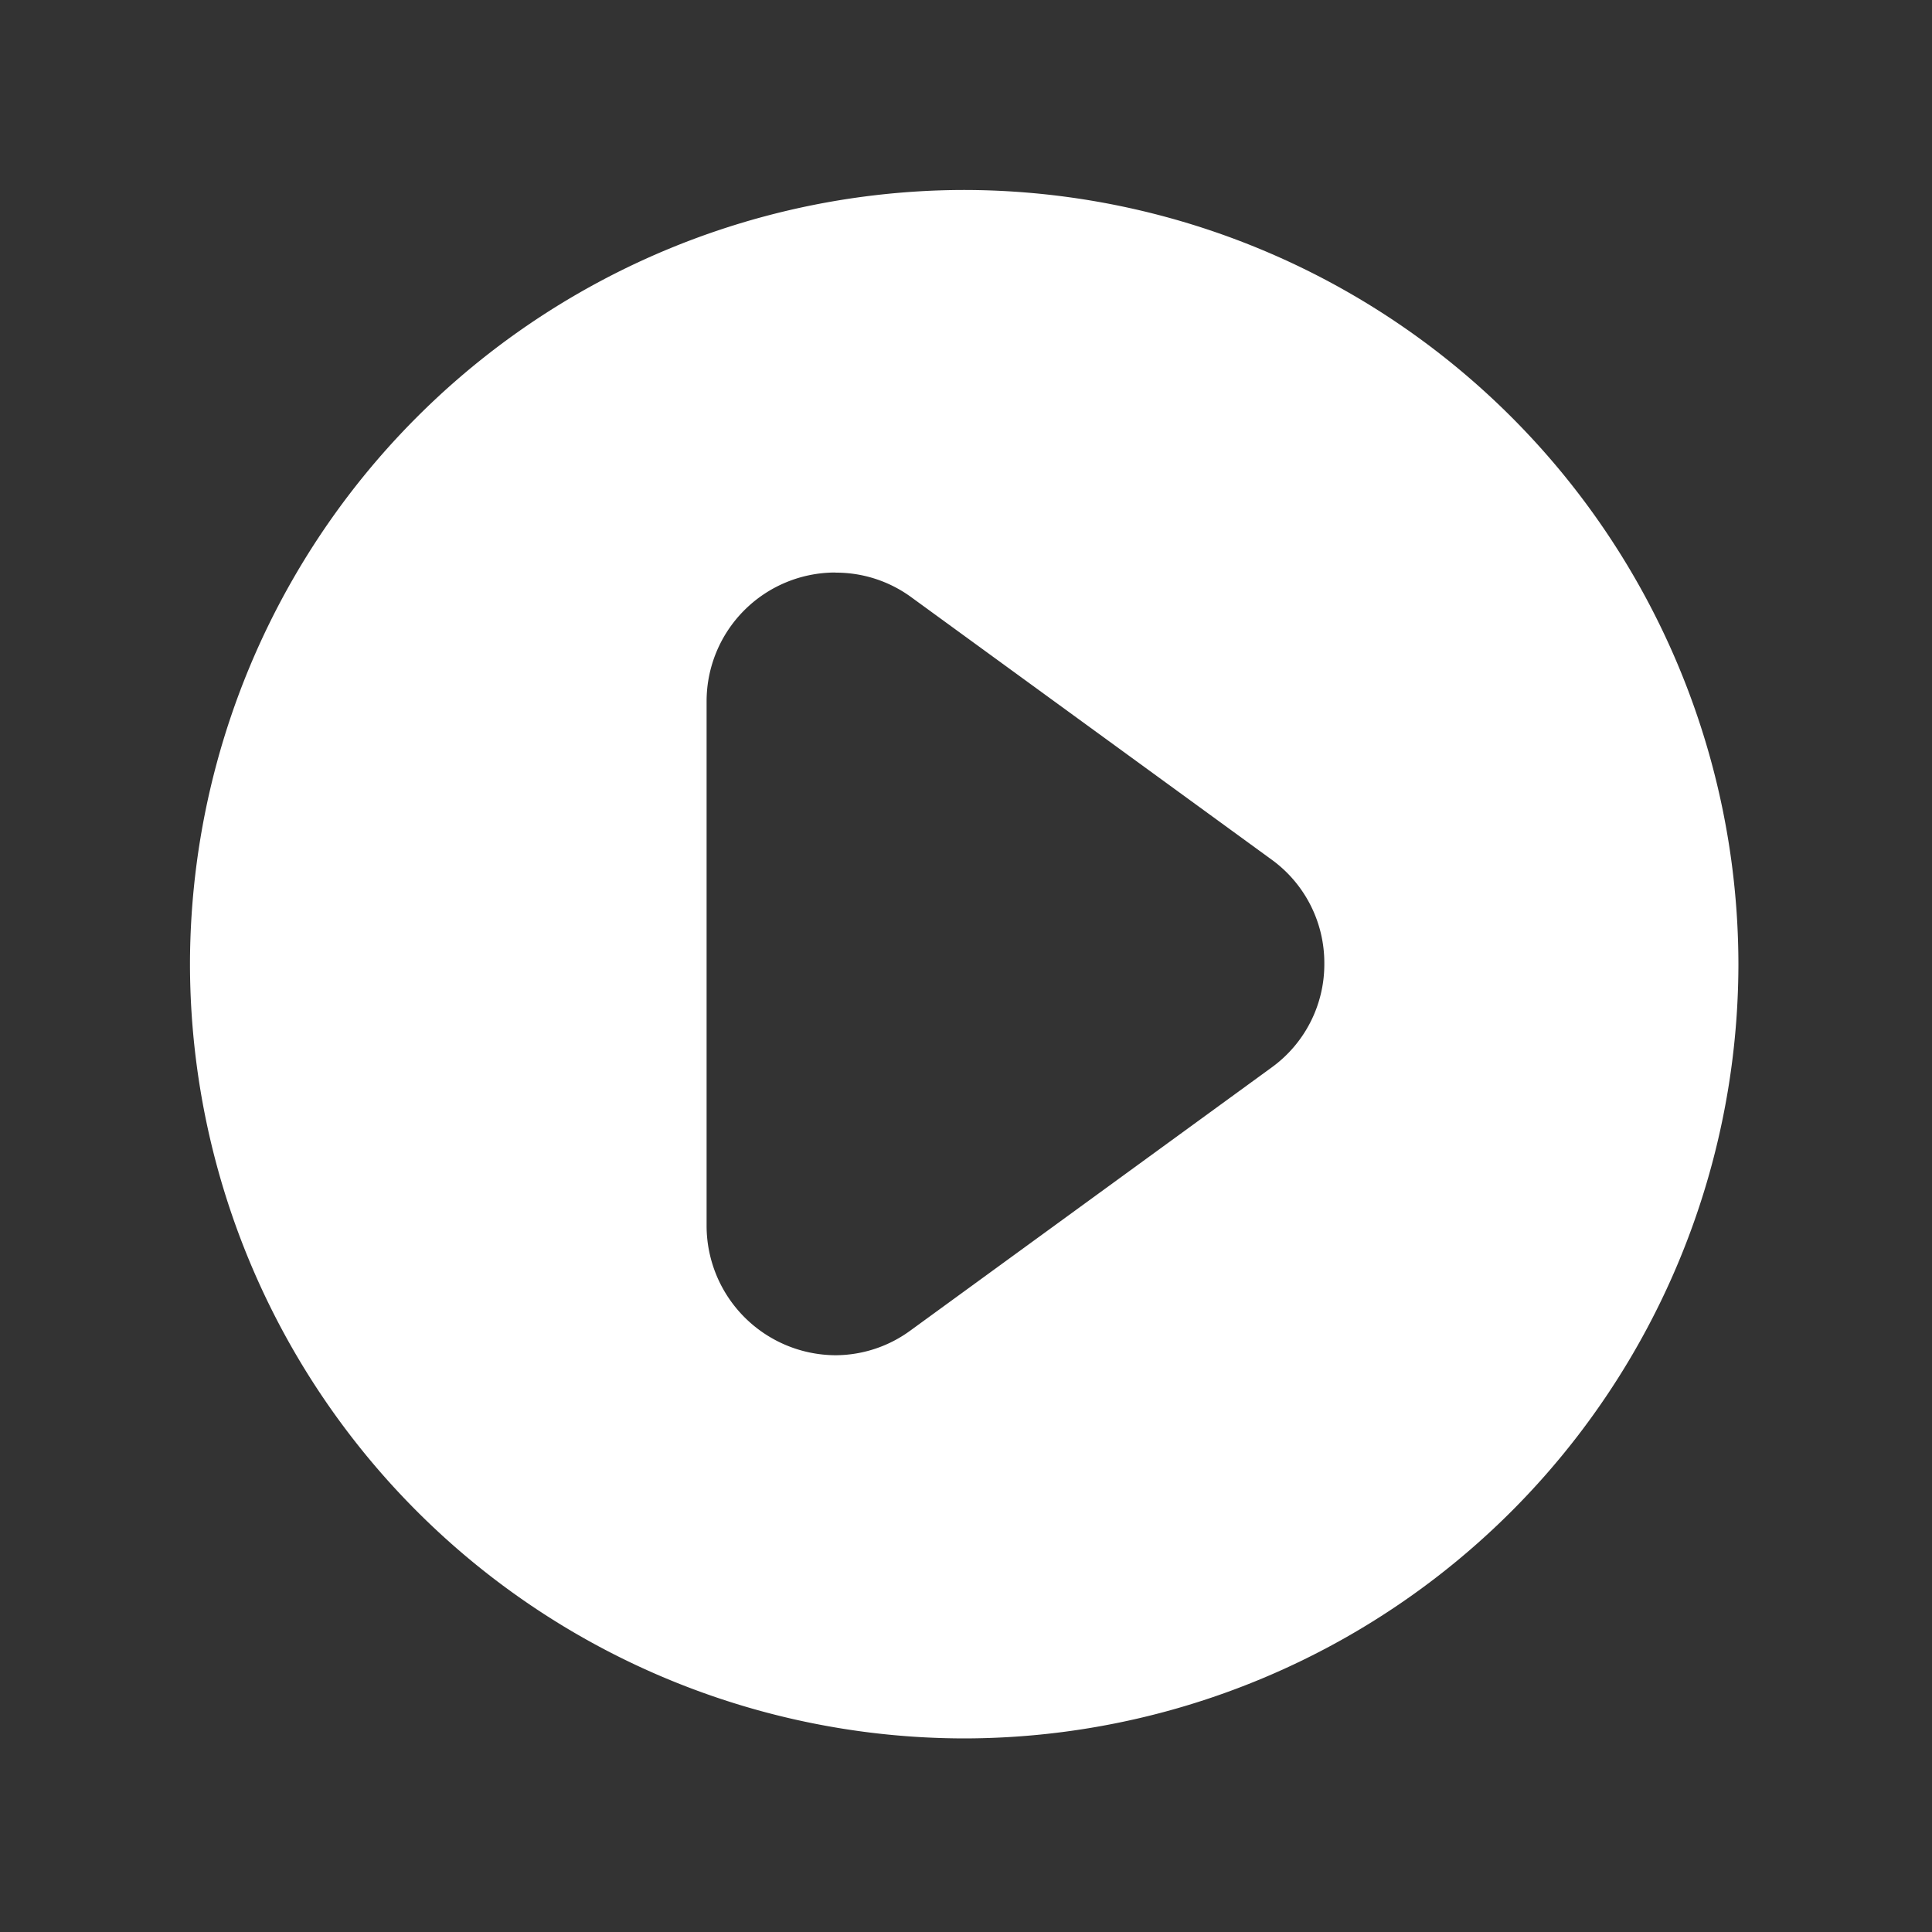 <svg xmlns="http://www.w3.org/2000/svg" xmlns:xlink="http://www.w3.org/1999/xlink" width="15" height="15" viewBox="0 0 15 15">
  <rect x="0" y="0" width="15" height="15" fill="#333333" stroke="none"/>
  <defs>
    <clipPath id="clip-exe">
      <rect width="15" height="15"/>
    </clipPath>
  </defs>
  <g id="exe" clip-path="url(#clip-exe)">
    <path id="中マド_1" data-name="中マド 1" d="M-63.989-60.978A6.018,6.018,0,0,1-70-66.989,6.018,6.018,0,0,1-63.989-73a6.018,6.018,0,0,1,6.011,6.011A6.018,6.018,0,0,1-63.989-60.978Zm-1-9.052a1,1,0,0,0-1,1v4.077a1.006,1.006,0,0,0,1,1,.988.988,0,0,0,.584-.193l2.8-2.039a.989.989,0,0,0,.412-.808.99.99,0,0,0-.412-.81l-2.8-2.039A.989.989,0,0,0-64.987-70.029Z" transform="translate(71.475 74.475)" fill="#fff"/>
  </g>
</svg>

